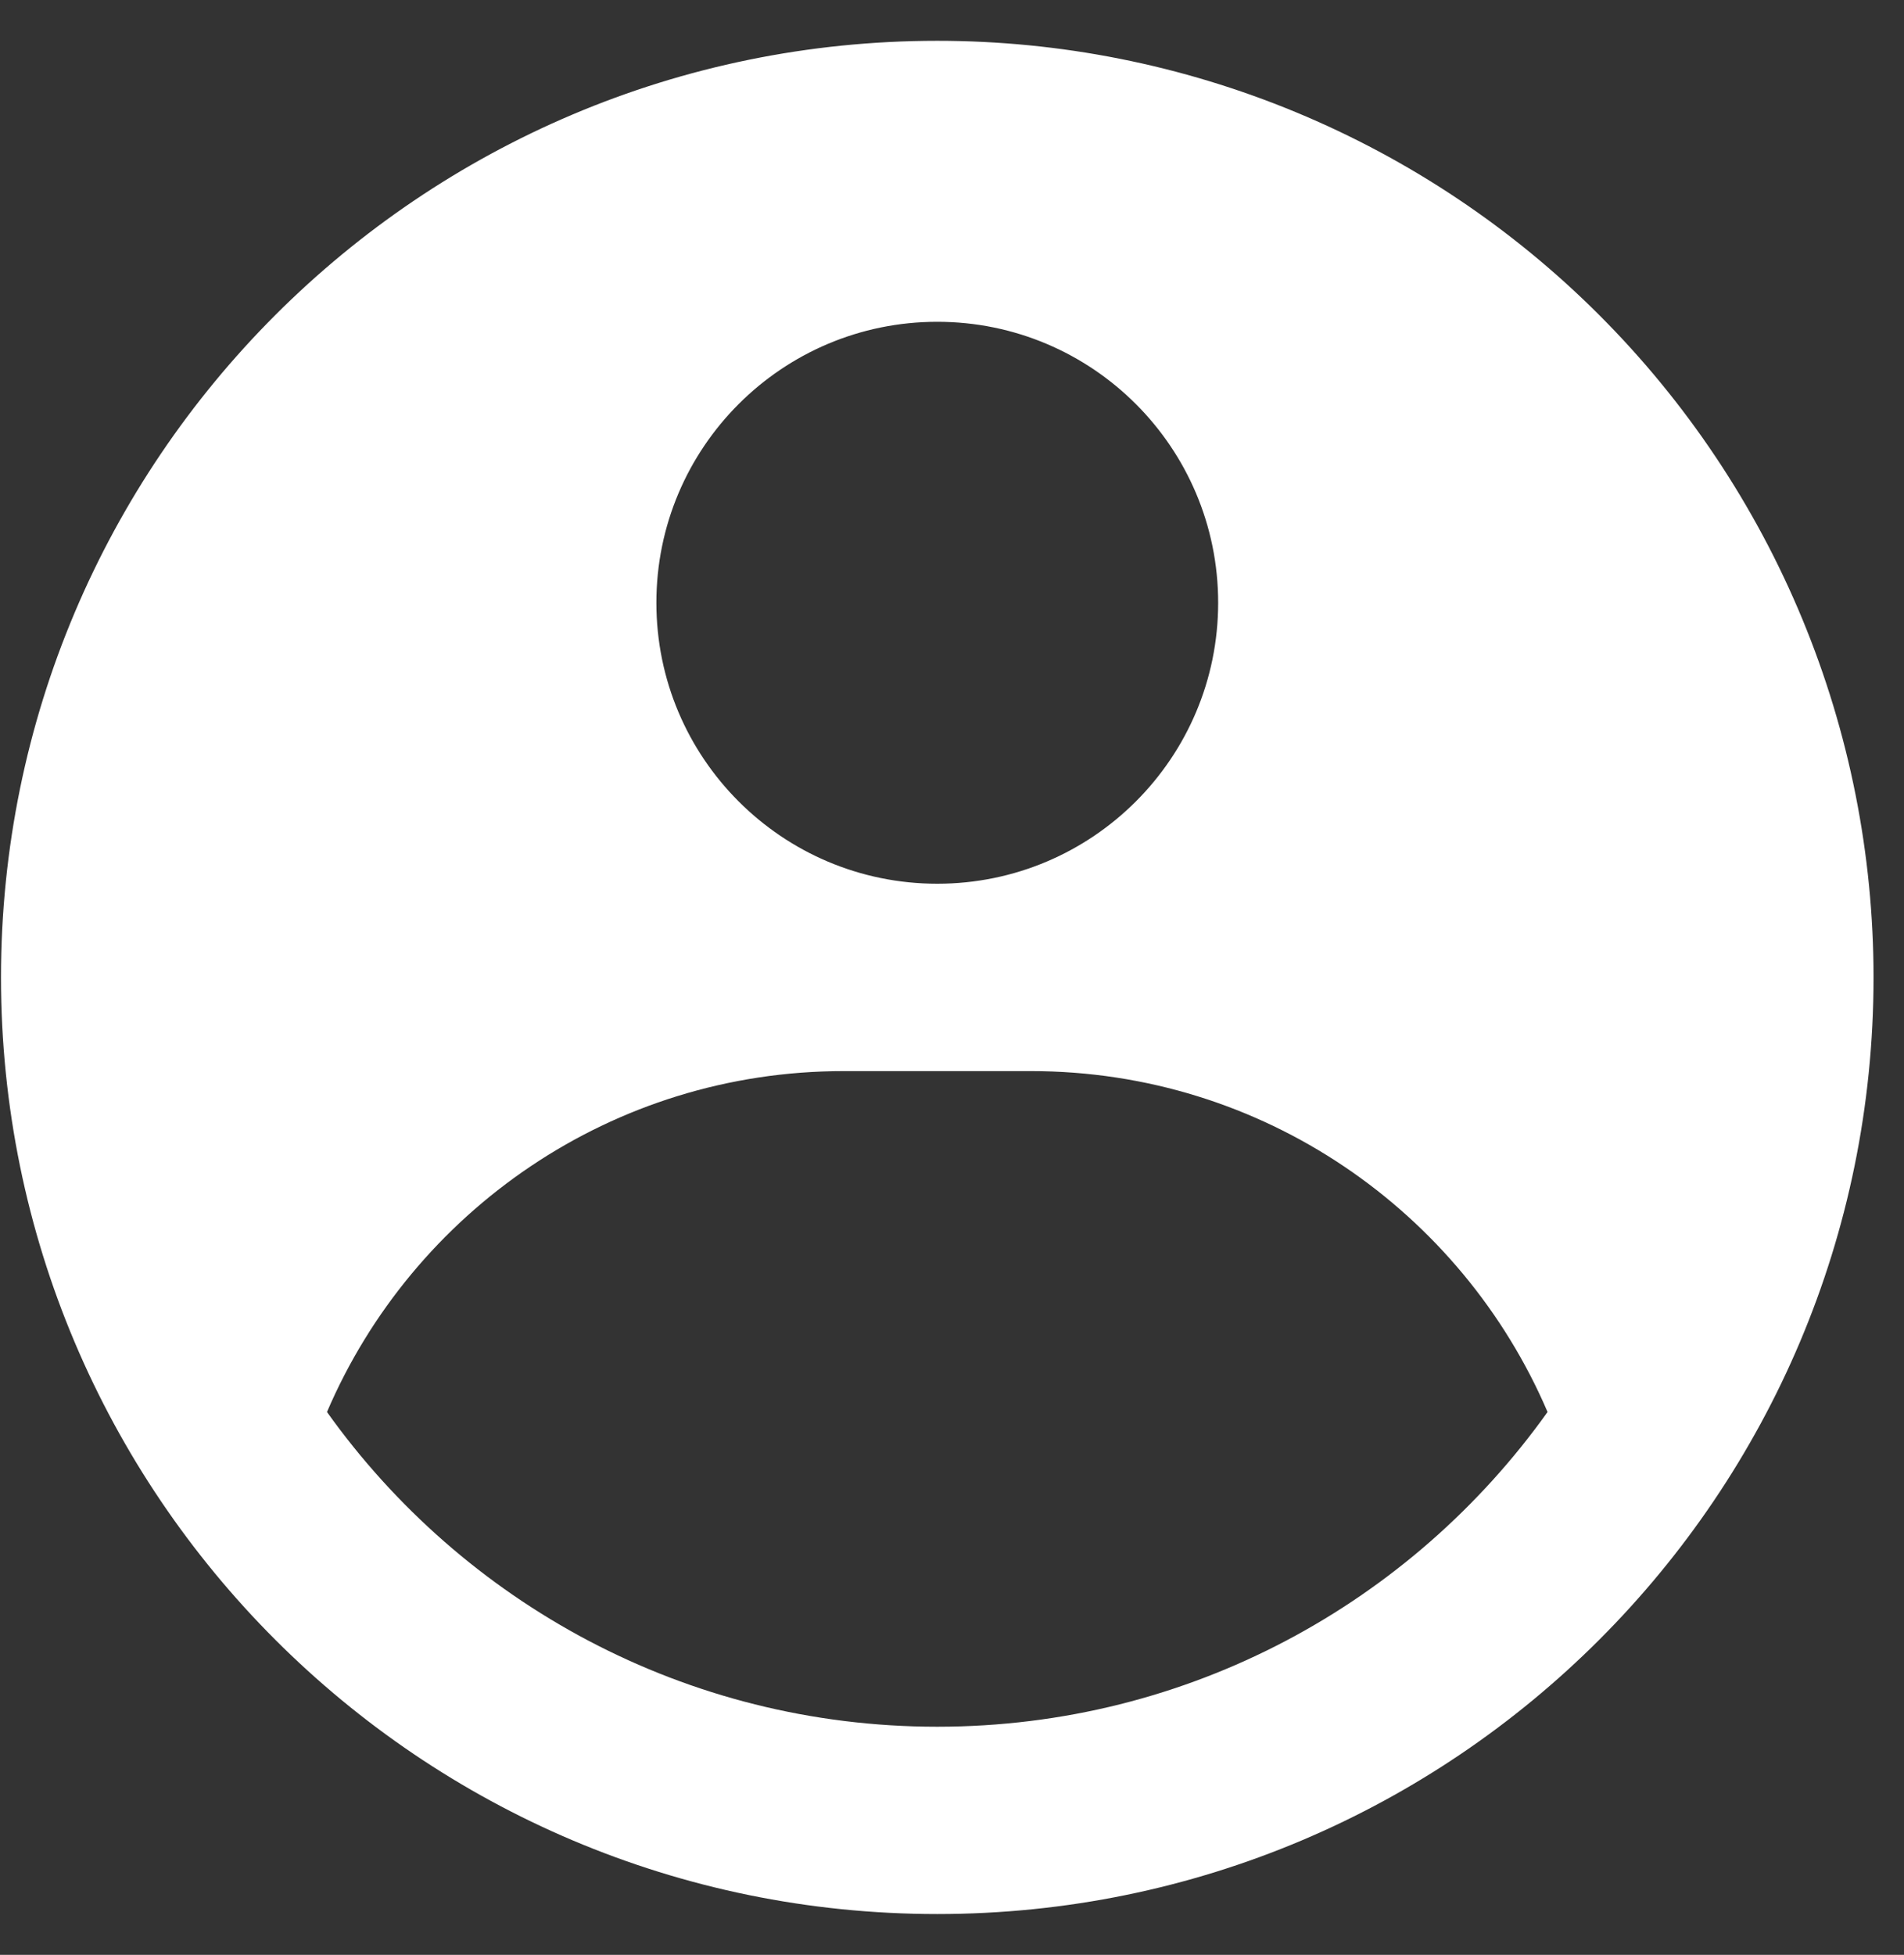 <svg width="38" height="39" viewBox="0 0 38 39" fill="none" xmlns="http://www.w3.org/2000/svg">
<rect x="0" y="0" width="38" height="39" fill="#333333" stroke="none"/>
<path id="Vector" fill-rule="evenodd" clip-rule="evenodd" d="M18.706 0.814C21.16 0.814 23.59 1.297 25.857 2.236C28.124 3.175 30.184 4.551 31.919 6.287C33.654 8.022 35.031 10.082 35.97 12.349C36.909 14.616 37.392 17.046 37.392 19.5C37.392 29.82 29.026 38.186 18.706 38.186C8.386 38.186 0.02 29.82 0.02 19.5C0.02 9.18 8.386 0.814 18.706 0.814ZM20.575 21.369H16.837C12.211 21.369 8.239 24.17 6.526 28.17C9.237 31.971 13.682 34.449 18.706 34.449C23.73 34.449 28.175 31.971 30.886 28.17C29.172 24.17 25.201 21.369 20.575 21.369ZM18.706 6.42C15.61 6.42 13.1 8.929 13.1 12.025C13.1 15.121 15.61 17.631 18.706 17.631C21.802 17.631 24.312 15.121 24.312 12.025C24.312 8.929 21.802 6.42 18.706 6.42Z" fill="white"/>
</svg>
